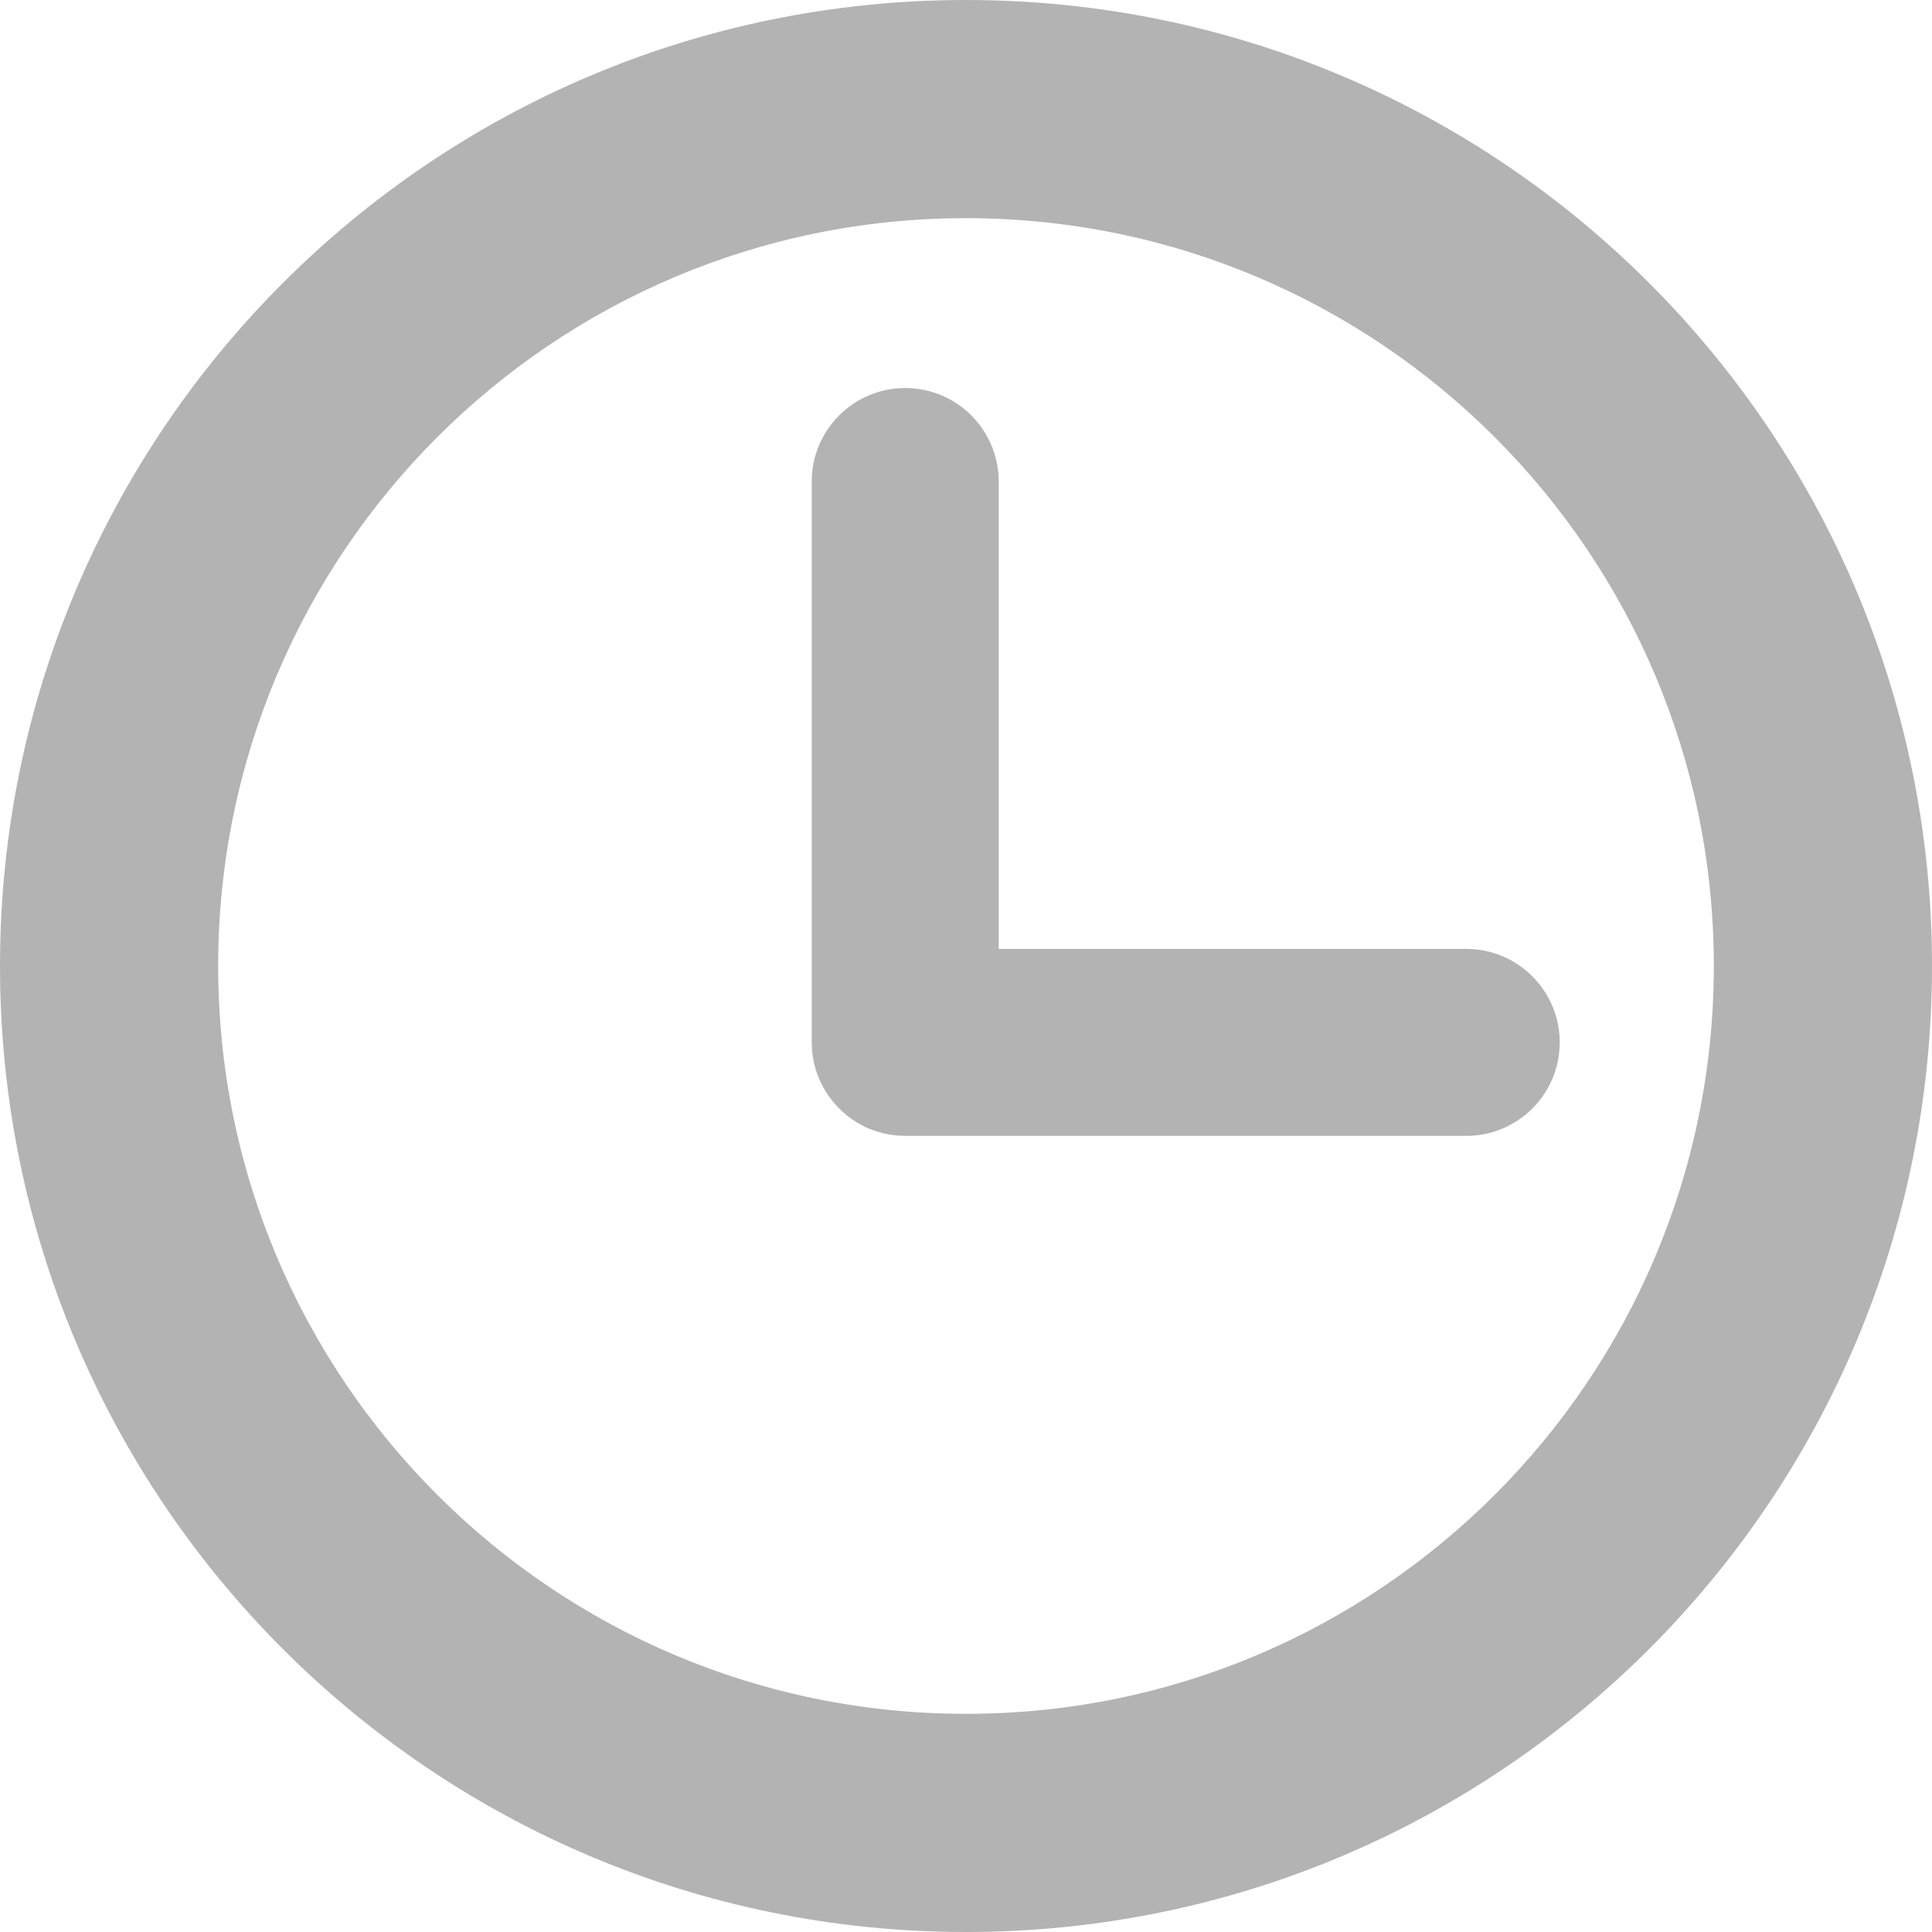 <svg xmlns="http://www.w3.org/2000/svg" width="13" height="13" viewBox="0 0 13 13">
  <path fill="#B3B3B3" d="M6.5,11.532 C9.279,11.532 11.532,9.279 11.532,6.5 C11.532,3.721 9.279,1.468 6.5,1.468 C3.721,1.468 1.468,3.721 1.468,6.5 C1.468,9.279 3.721,11.532 6.5,11.532 Z M6.72,6.385 L9.866,6.385 C10.213,6.385 10.495,6.667 10.495,7.014 C10.495,7.362 10.213,7.643 9.866,7.643 L6.091,7.643 C5.918,7.643 5.76,7.573 5.647,7.459 C5.533,7.345 5.462,7.188 5.462,7.014 L5.462,3.24 C5.462,2.893 5.744,2.611 6.091,2.611 C6.439,2.611 6.72,2.893 6.72,3.24 L6.72,6.385 Z M6.5,13 C2.91,13 0,10.09 0,6.5 C0,2.91 2.91,0 6.5,0 C10.09,0 13,2.91 13,6.5 C13,10.09 10.09,13 6.5,13 Z"/>
</svg>
